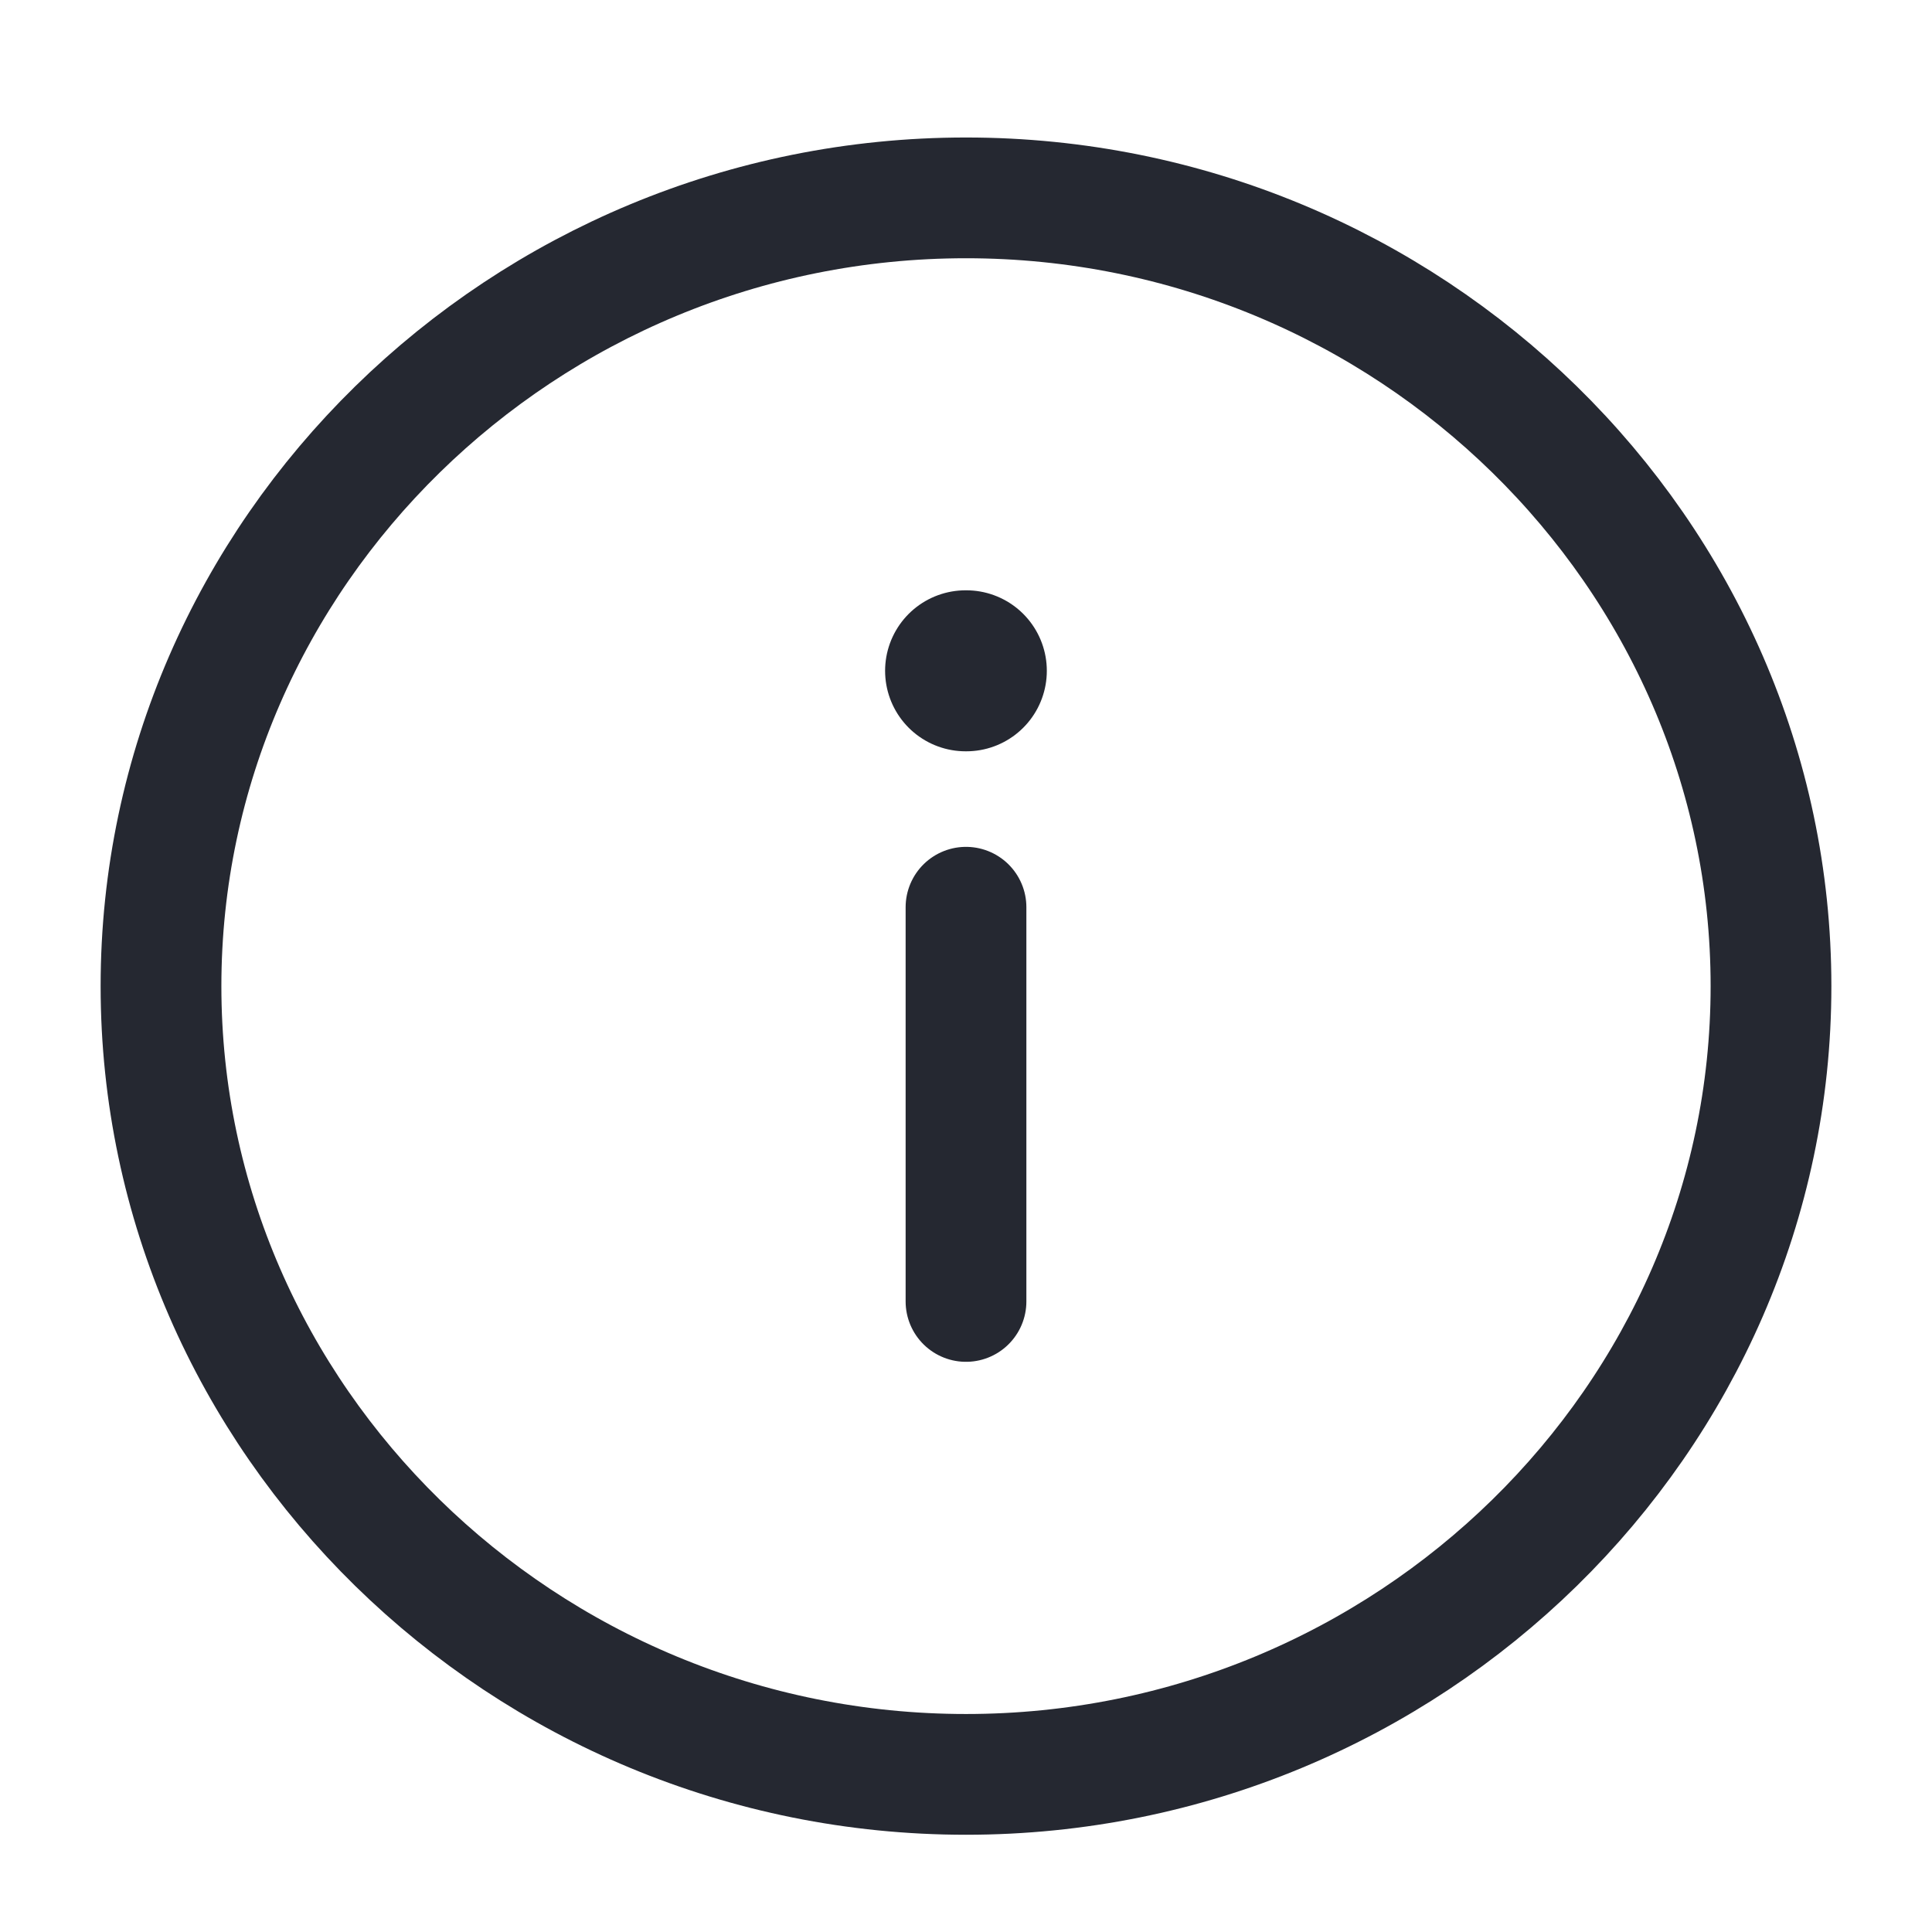 <?xml version="1.0" encoding="utf-8"?><svg width="24" height="24" fill="none" xmlns="http://www.w3.org/2000/svg" viewBox="0 0 24 24"><path d="M12 2.458c5.5 0 10 4.407 10 9.792s-4.5 9.792-10 9.792S2 17.635 2 12.25s4.5-9.792 10-9.792zM12 16.167V11.27" stroke="#252831" stroke-width="1.5" stroke-linecap="round" stroke-linejoin="round"/><path d="M11.995 8.333h.009" stroke="#252831" stroke-width="2" stroke-linecap="round" stroke-linejoin="round"/></svg>